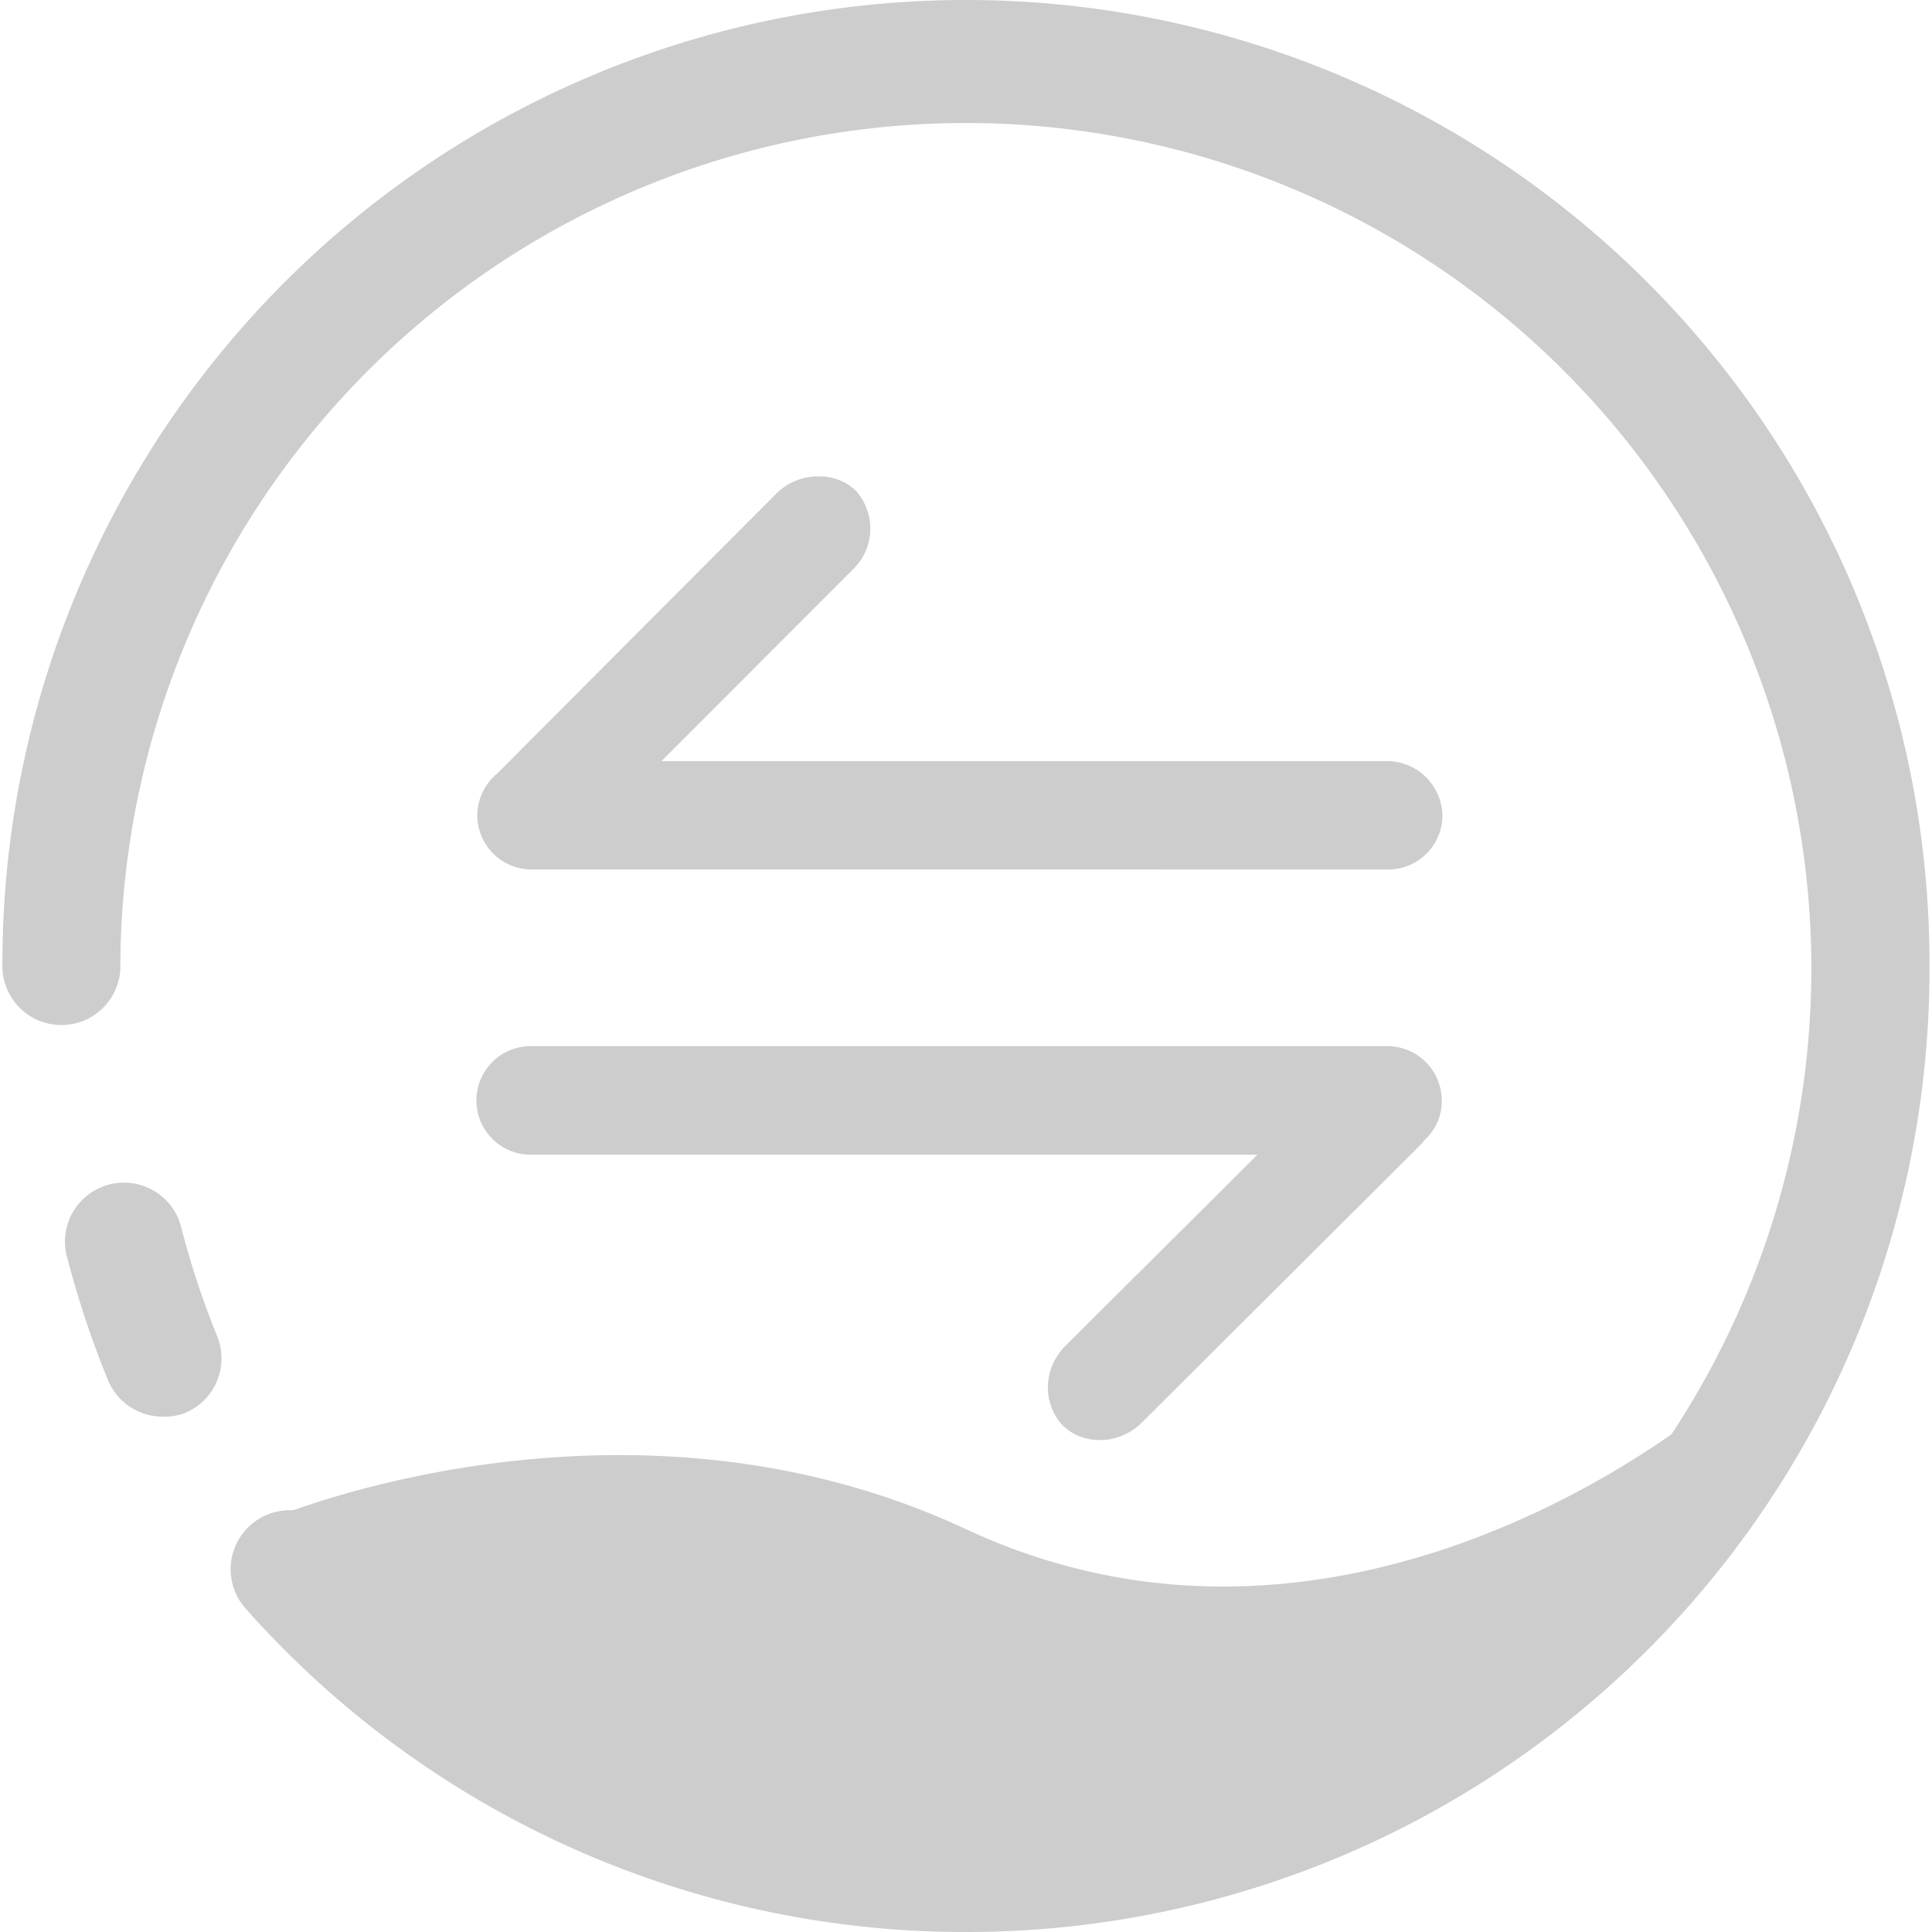 <?xml version="1.0" standalone="no"?><!DOCTYPE svg PUBLIC "-//W3C//DTD SVG 1.1//EN" "http://www.w3.org/Graphics/SVG/1.1/DTD/svg11.dtd"><svg t="1598238293654" class="icon" viewBox="0 0 1024 1024" version="1.1" xmlns="http://www.w3.org/2000/svg" p-id="4545" xmlns:xlink="http://www.w3.org/1999/xlink" width="128" height="128"><defs><style type="text/css"></style></defs><path d="M281.69 460.832a28.773 28.773 0 0 1-28.722-28.773 29.131 29.131 0 0 1 10.649-22.168l147.908-148.318a31.179 31.179 0 0 1 22.322-9.062 27.851 27.851 0 0 1 19.608 7.424 30.053 30.053 0 0 1-1.69 42.186L350.601 403.388h384.746a29.49 29.49 0 0 1 29.182 28.824 28.824 28.824 0 0 1-28.773 28.67z m301.193 302.37a27.134 27.134 0 0 1-19.608-7.68 29.592 29.592 0 0 1-7.884-21.144 31.742 31.742 0 0 1 9.471-21.247l101.626-101.114H281.28a28.773 28.773 0 0 1 0-57.546h454.118a28.875 28.875 0 0 1 28.773 28.773 27.851 27.851 0 0 1-8.908 20.786 9.011 9.011 0 0 0-1.485 1.894l-148.42 147.908a31.896 31.896 0 0 1-22.629 9.471z" fill="#cdcdcd" p-id="4546"></path><path d="M144.072 804.774s186.204-79.151 367.851 5.683c207.143 96.711 397.289-67.887 397.289-67.887s-128.607 283.53-400.464 241.087-364.677-178.883-364.677-178.883z" fill="#cdcdcd" p-id="4547"></path><path d="M511.923 1024a509.411 509.411 0 0 1-381.982-171.715 31.281 31.281 0 0 1 46.794-41.521 448.128 448.128 0 1 0-112.941-297.506 31.281 31.281 0 0 1-62.512 0 510.696 510.696 0 0 1 1021.382-5.12v5.12A510.281 510.281 0 0 1 512.793 1024z" fill="#cdcdcd" p-id="4548"></path><path d="M86.168 750.863a31.384 31.384 0 0 1-28.978-19.455 512.585 512.585 0 0 1-22.015-66.556 31.281 31.281 0 0 1 60.617-15.359 452.889 452.889 0 0 0 19.25 58.569 31.333 31.333 0 0 1-17.202 40.958 32.459 32.459 0 0 1-11.673 1.843z" fill="#cdcdcd" p-id="4549"></path></svg>